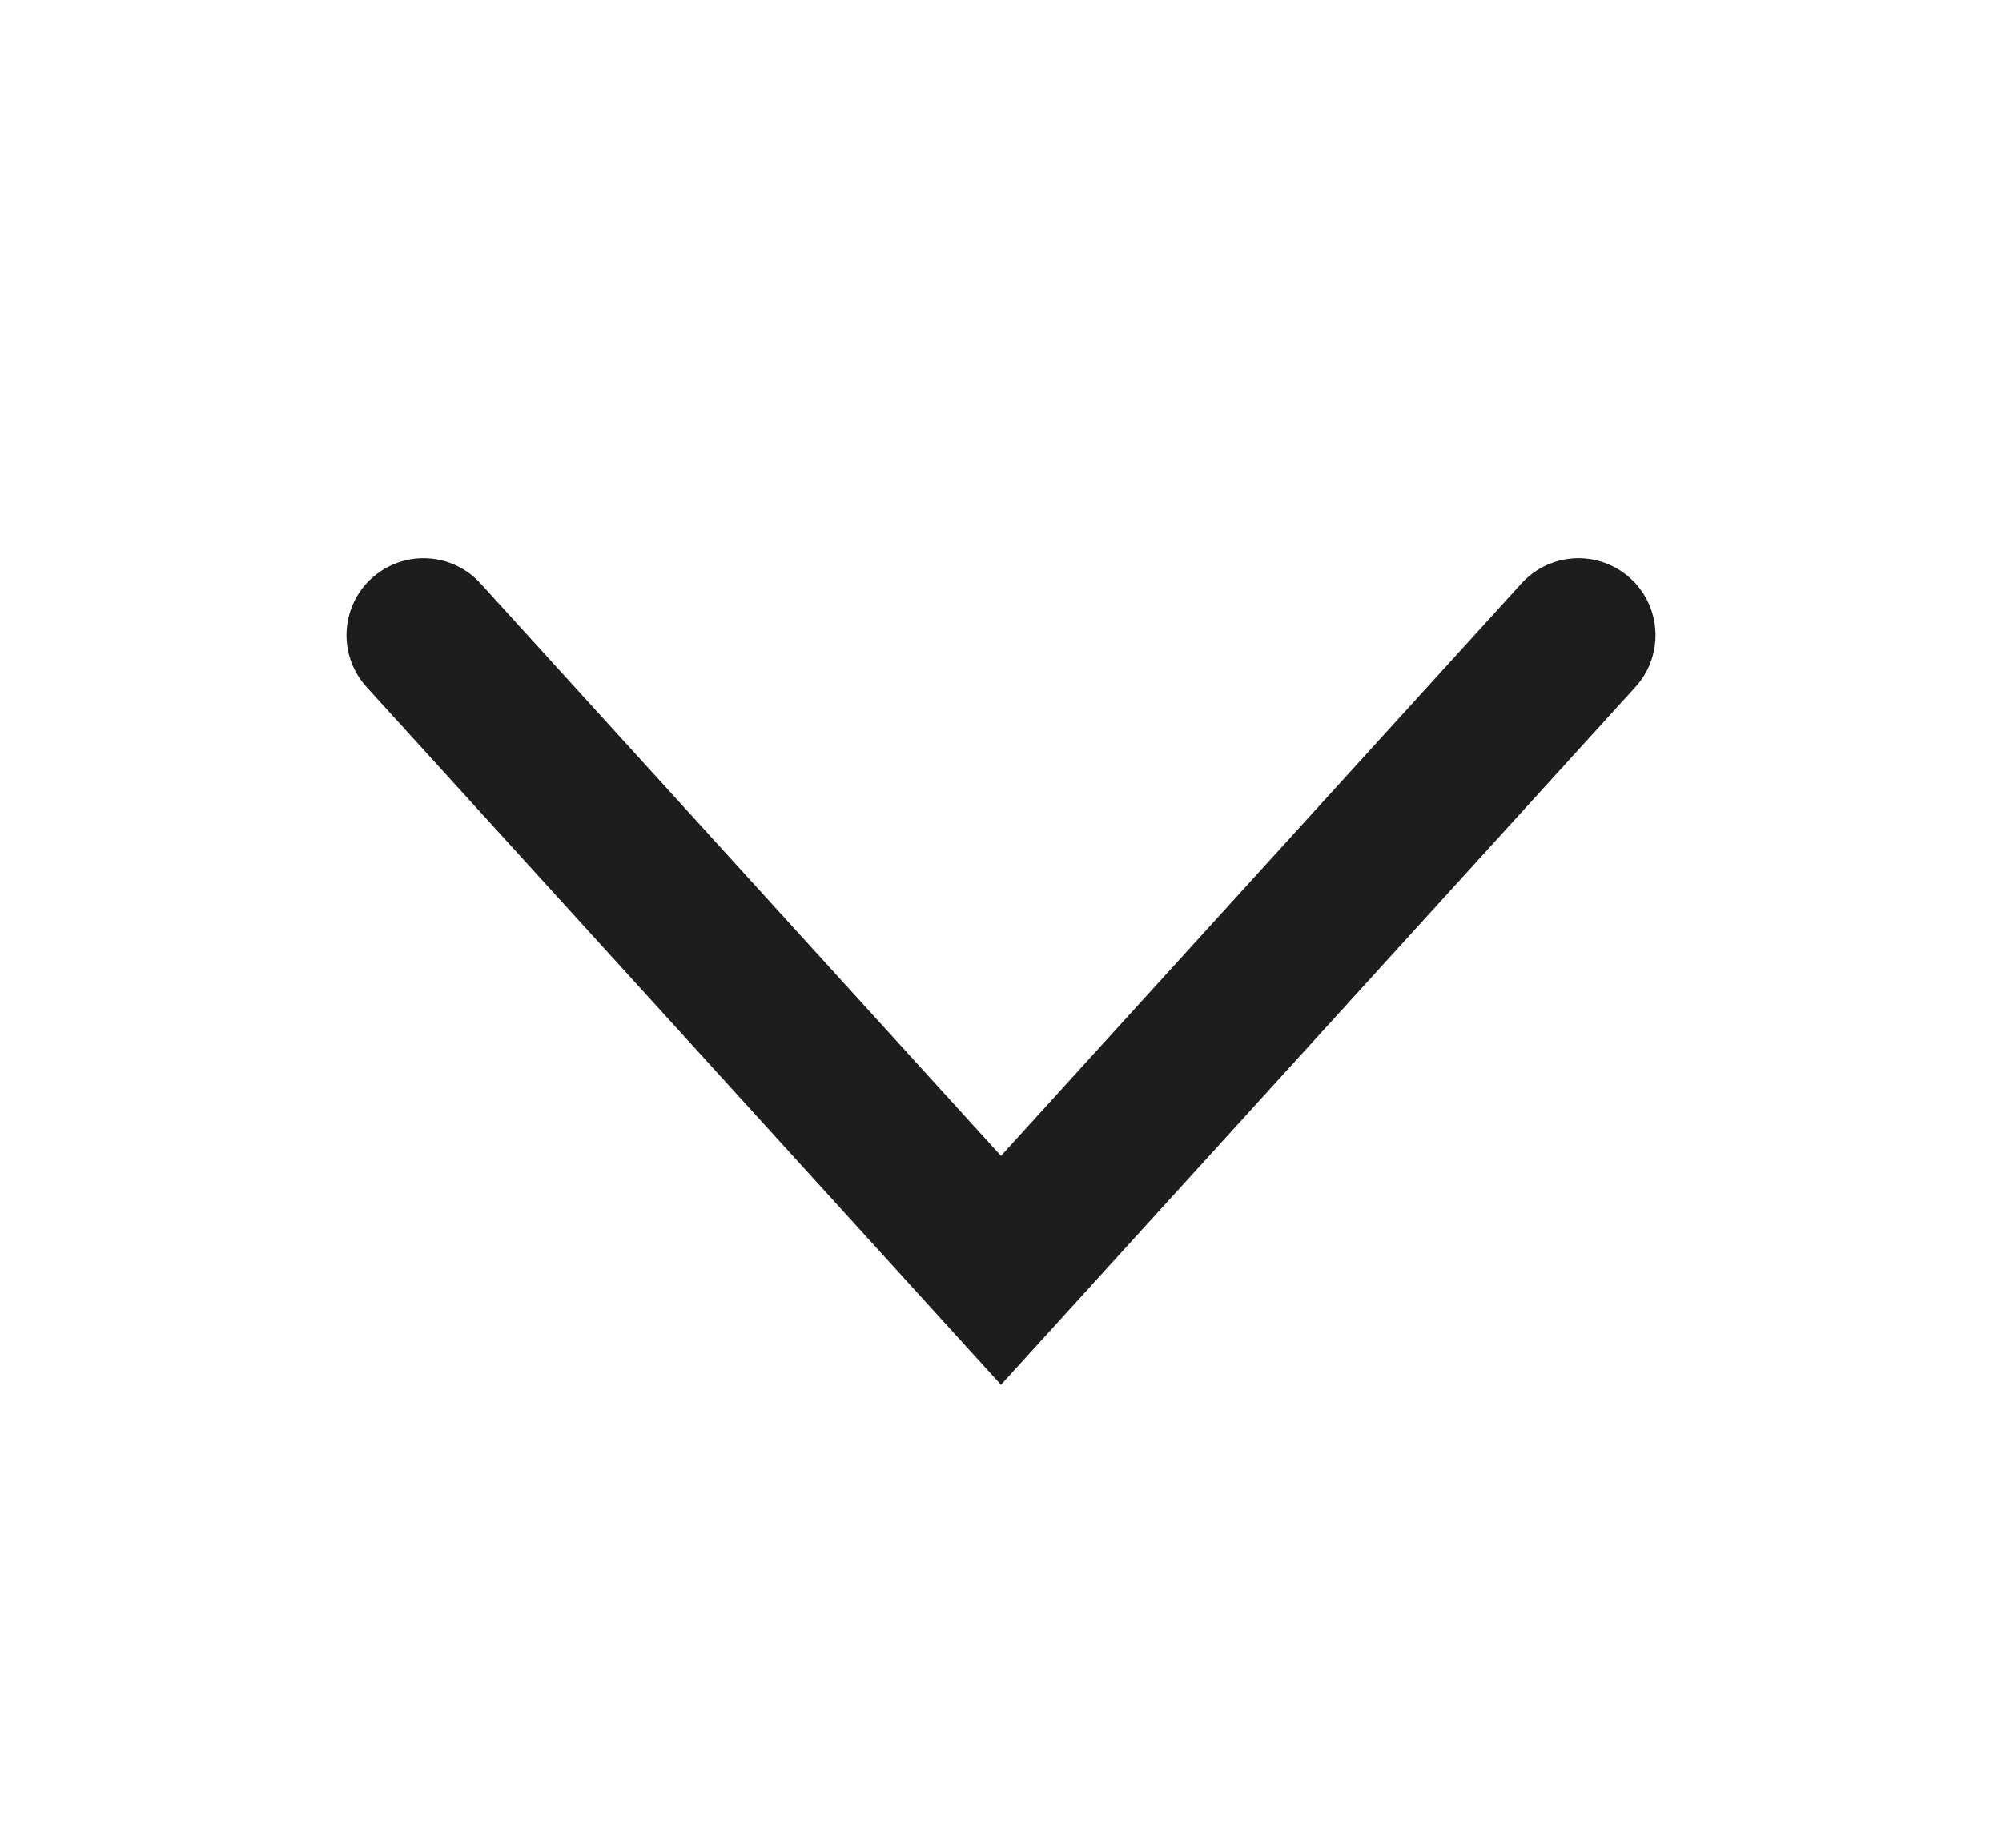 <svg width="13" height="12" viewBox="0 0 13 12" fill="none" xmlns="http://www.w3.org/2000/svg">
<g id="live area">
<path id="Vector 1" d="M2.75 4.125L6.5 8.25L10.25 4.125" stroke="#1D1D1D" stroke-linecap="round"/>
</g>
</svg>
